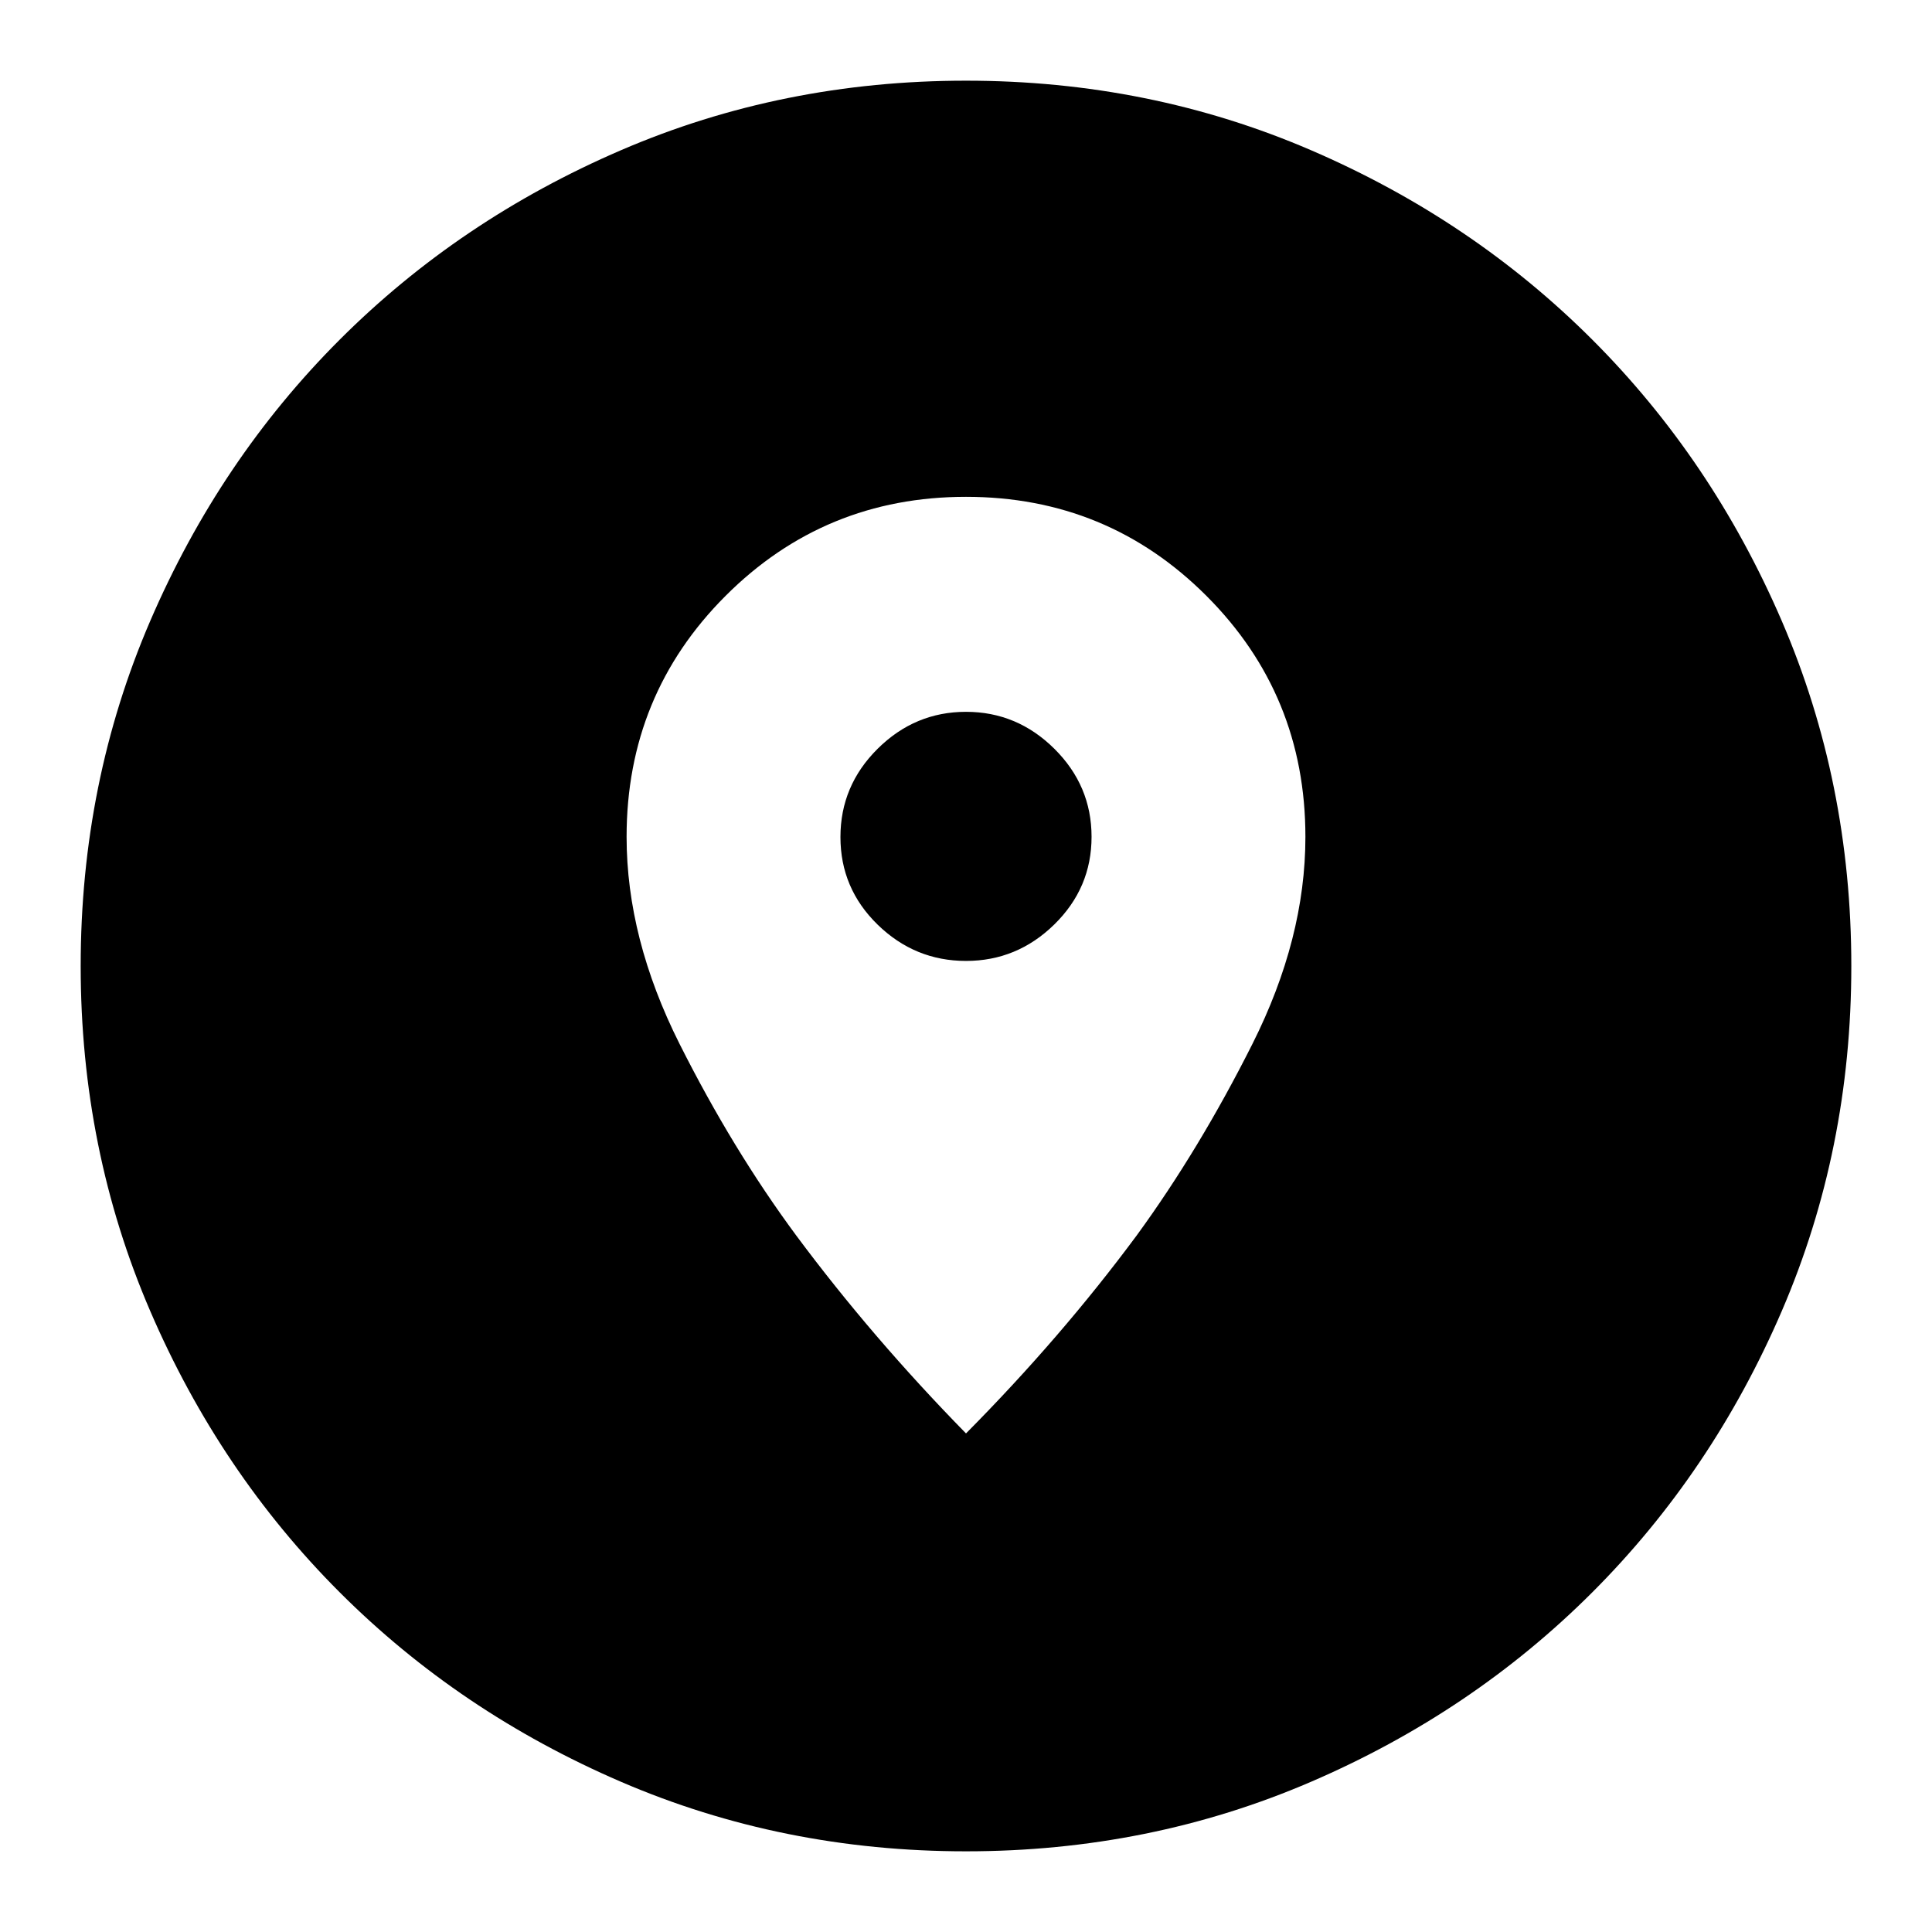 <svg xmlns="http://www.w3.org/2000/svg" height="24" viewBox="0 -960 960 960" width="24"><path d="M480-40.09q-91.25 0-171.42-34.54-80.17-34.54-139.79-94.16-59.62-59.62-94.16-139.79Q40.09-388.75 40.09-480q0-91.25 34.54-171.42 34.54-80.17 94.16-139.79 59.62-59.62 139.79-94.16 80.17-34.54 171.42-34.54 91.25 0 171.42 34.54 80.17 34.54 139.79 94.16 59.62 59.62 94.16 139.79 34.54 80.17 34.54 171.42 0 91.25-34.54 171.42-34.54 80.17-94.16 139.79-59.62 59.62-139.79 94.16Q571.25-40.09 480-40.09Zm0-207.65q47.26-47.66 84.83-98.39 31.13-42.7 57.47-95.1 26.35-52.41 26.35-102.95 0-70.56-49.19-119.75-49.2-49.2-119.46-49.2-70.26 0-119.46 49.2-49.19 49.19-49.19 119.75 0 50.54 26.35 102.95 26.34 52.4 57.91 95.1 37.7 50.73 84.39 98.39Zm0-234.78q-25.38 0-43.89-18.01-18.5-18.02-18.5-43.55 0-25.53 18.5-43.88Q454.62-606.3 480-606.3t43.89 18.34q18.5 18.35 18.5 43.76 0 25.42-18.5 43.55-18.51 18.13-43.89 18.13Z"/></svg>